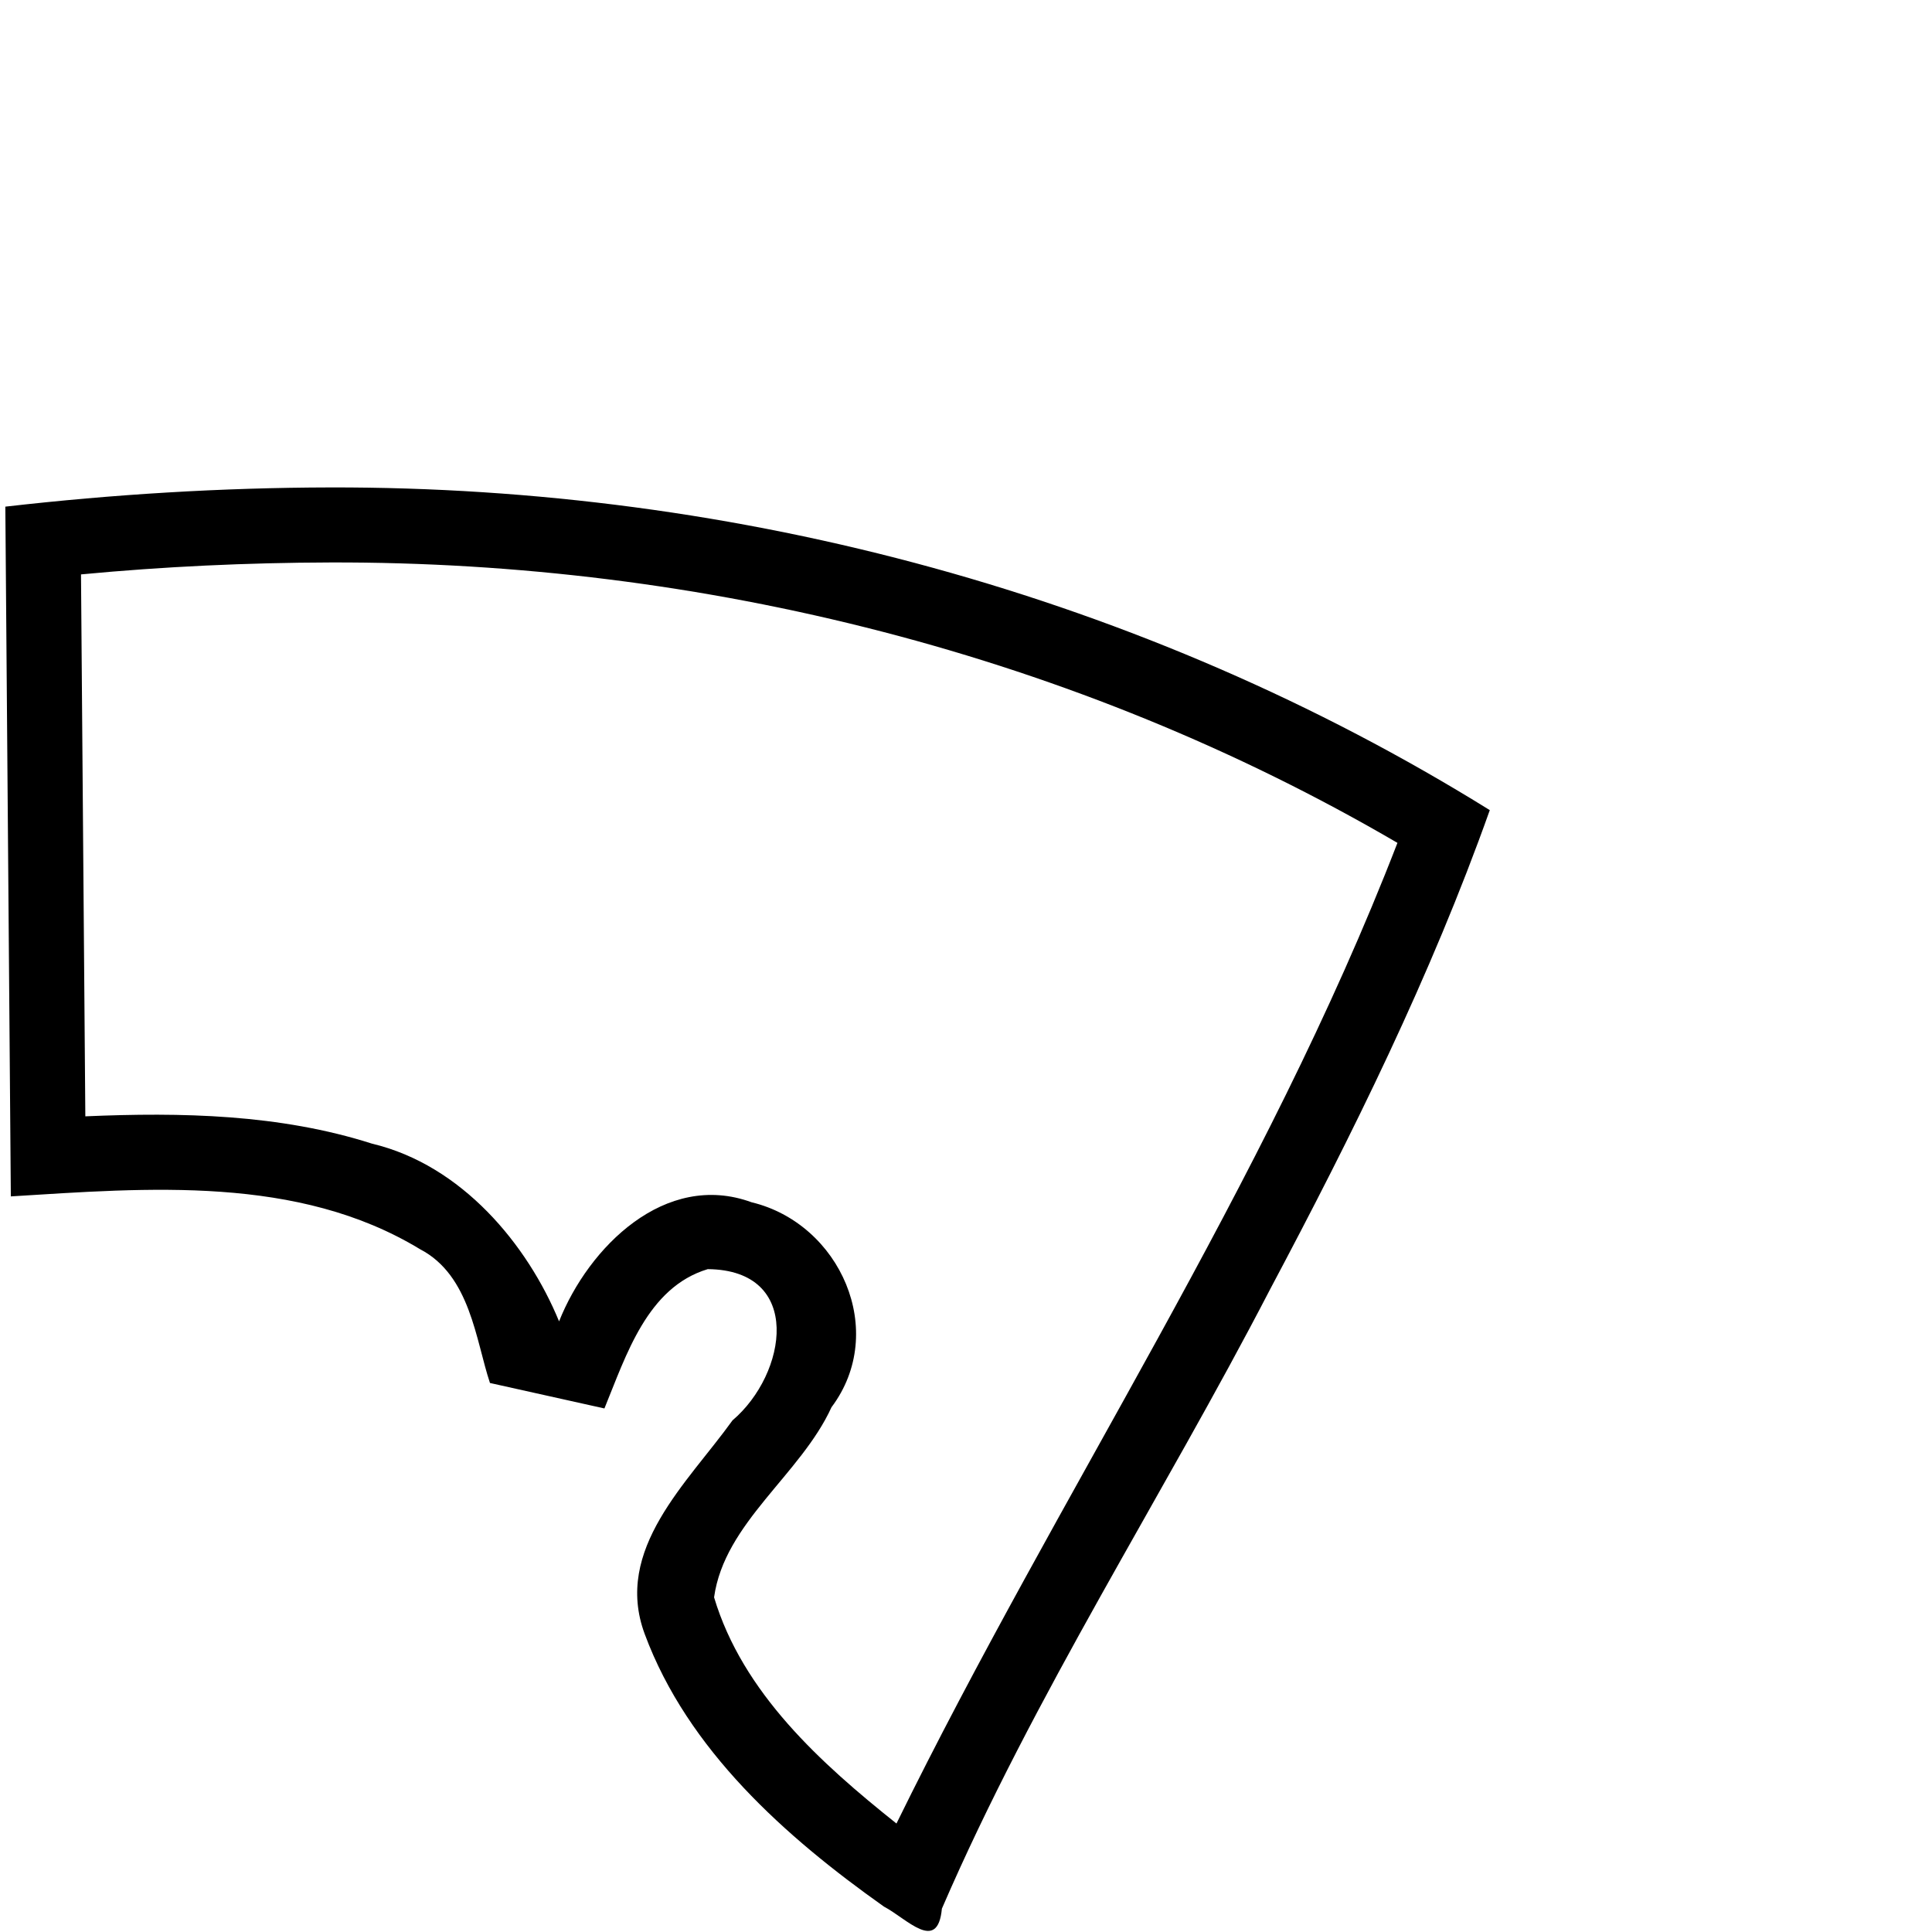<?xml version="1.0" encoding="UTF-8" standalone="no"?>
<!-- Created with Inkscape (http://www.inkscape.org/) -->
<svg
   xmlns:dc="http://purl.org/dc/elements/1.1/"
   xmlns:cc="http://creativecommons.org/ns#"
   xmlns:rdf="http://www.w3.org/1999/02/22-rdf-syntax-ns#"
   xmlns:svg="http://www.w3.org/2000/svg"
   xmlns="http://www.w3.org/2000/svg"
   xmlns:sodipodi="http://sodipodi.sourceforge.net/DTD/sodipodi-0.dtd"
   xmlns:inkscape="http://www.inkscape.org/namespaces/inkscape"
   width="1800"
   height="1800"
   id="svg2387"
   sodipodi:version="0.32"
   inkscape:version="0.46"
   version="1.0"
   sodipodi:docname="US1S55.svg"
   inkscape:output_extension="org.inkscape.output.svg.inkscape">
  <defs
     id="defs2389">
    <inkscape:perspective
       sodipodi:type="inkscape:persp3d"
       inkscape:vp_x="0 : 526.18109 : 1"
       inkscape:vp_y="0 : 1000 : 0"
       inkscape:vp_z="744.09448 : 526.18109 : 1"
       inkscape:persp3d-origin="372.04724 : 350.78739 : 1"
       id="perspective2395" />
  </defs>
  <sodipodi:namedview
     id="base"
     pagecolor="#ffffff"
     bordercolor="#666666"
     borderopacity="1.0"
     inkscape:pageopacity="0.0"
     inkscape:pageshadow="2"
     inkscape:zoom="0.13833333"
     inkscape:cx="101.68207"
     inkscape:cy="485.69826"
     inkscape:document-units="px"
     inkscape:current-layer="layer1"
     showgrid="false"
     inkscape:window-width="1100"
     inkscape:window-height="709"
     inkscape:window-x="1438"
     inkscape:window-y="150" />
  <g
     inkscape:label="Calque 1"
     inkscape:groupmode="layer"
     id="layer1">
    <path
       style="fill:#000000;fill-opacity:1;fill-rule:evenodd;stroke:none;stroke-width:70;stroke-linecap:butt;stroke-linejoin:miter;stroke-miterlimit:4;stroke-dasharray:none;stroke-opacity:1"
       d="M 307.875,454.125 C 206.651,454.326 105.507,460.52 4.969,472.031 C 6.677,686.24 8.355,900.448 10.094,1114.656 C 137.642,1106.796 277.423,1094.717 391.337,1163.849 C 438.252,1188.253 443.211,1248.717 456.491,1288.494 C 492.04,1296.385 527.579,1304.319 563.125,1312.219 C 583.396,1262.784 602.977,1199.433 659.393,1182.431 C 748.85,1183.232 733.371,1280.127 682.45,1323.332 C 640.901,1381.293 571.232,1443.391 600.717,1522.513 C 640.718,1630.371 731.764,1711.326 823.535,1776.33 C 844.834,1787.471 873.622,1820.137 877.533,1778.248 C 963.986,1578.244 1083.118,1394.63 1183.207,1201.443 C 1260.107,1056.776 1333.052,909.372 1388,754.781 C 1065.428,554.351 686.984,453.374 307.875,454.125 z M 307.688,524.031 C 654.304,523.084 1002.099,610.109 1301.969,785.281 C 1178.268,1105.374 985.825,1391.996 835.219,1698.938 C 764.749,1642.773 691.92,1577.163 665.288,1488.192 C 674.954,1418.663 745.965,1373.976 774.676,1311.116 C 827.724,1240.379 782.77,1139.942 700.184,1120.11 C 619.736,1090.701 548.392,1161.903 520.875,1231.094 C 491.536,1159.672 430.392,1085.482 346.627,1065.518 C 260.61,1038.035 168.95,1036.193 79.5,1040.062 C 78.156,871.76 76.812,703.458 75.469,535.156 C 152.644,527.832 230.16,524.243 307.688,524.031 z"
       id="path4256"
       sodipodi:nodetypes="cccccccccccccsccccccccccs" />
  </g>
</svg>
